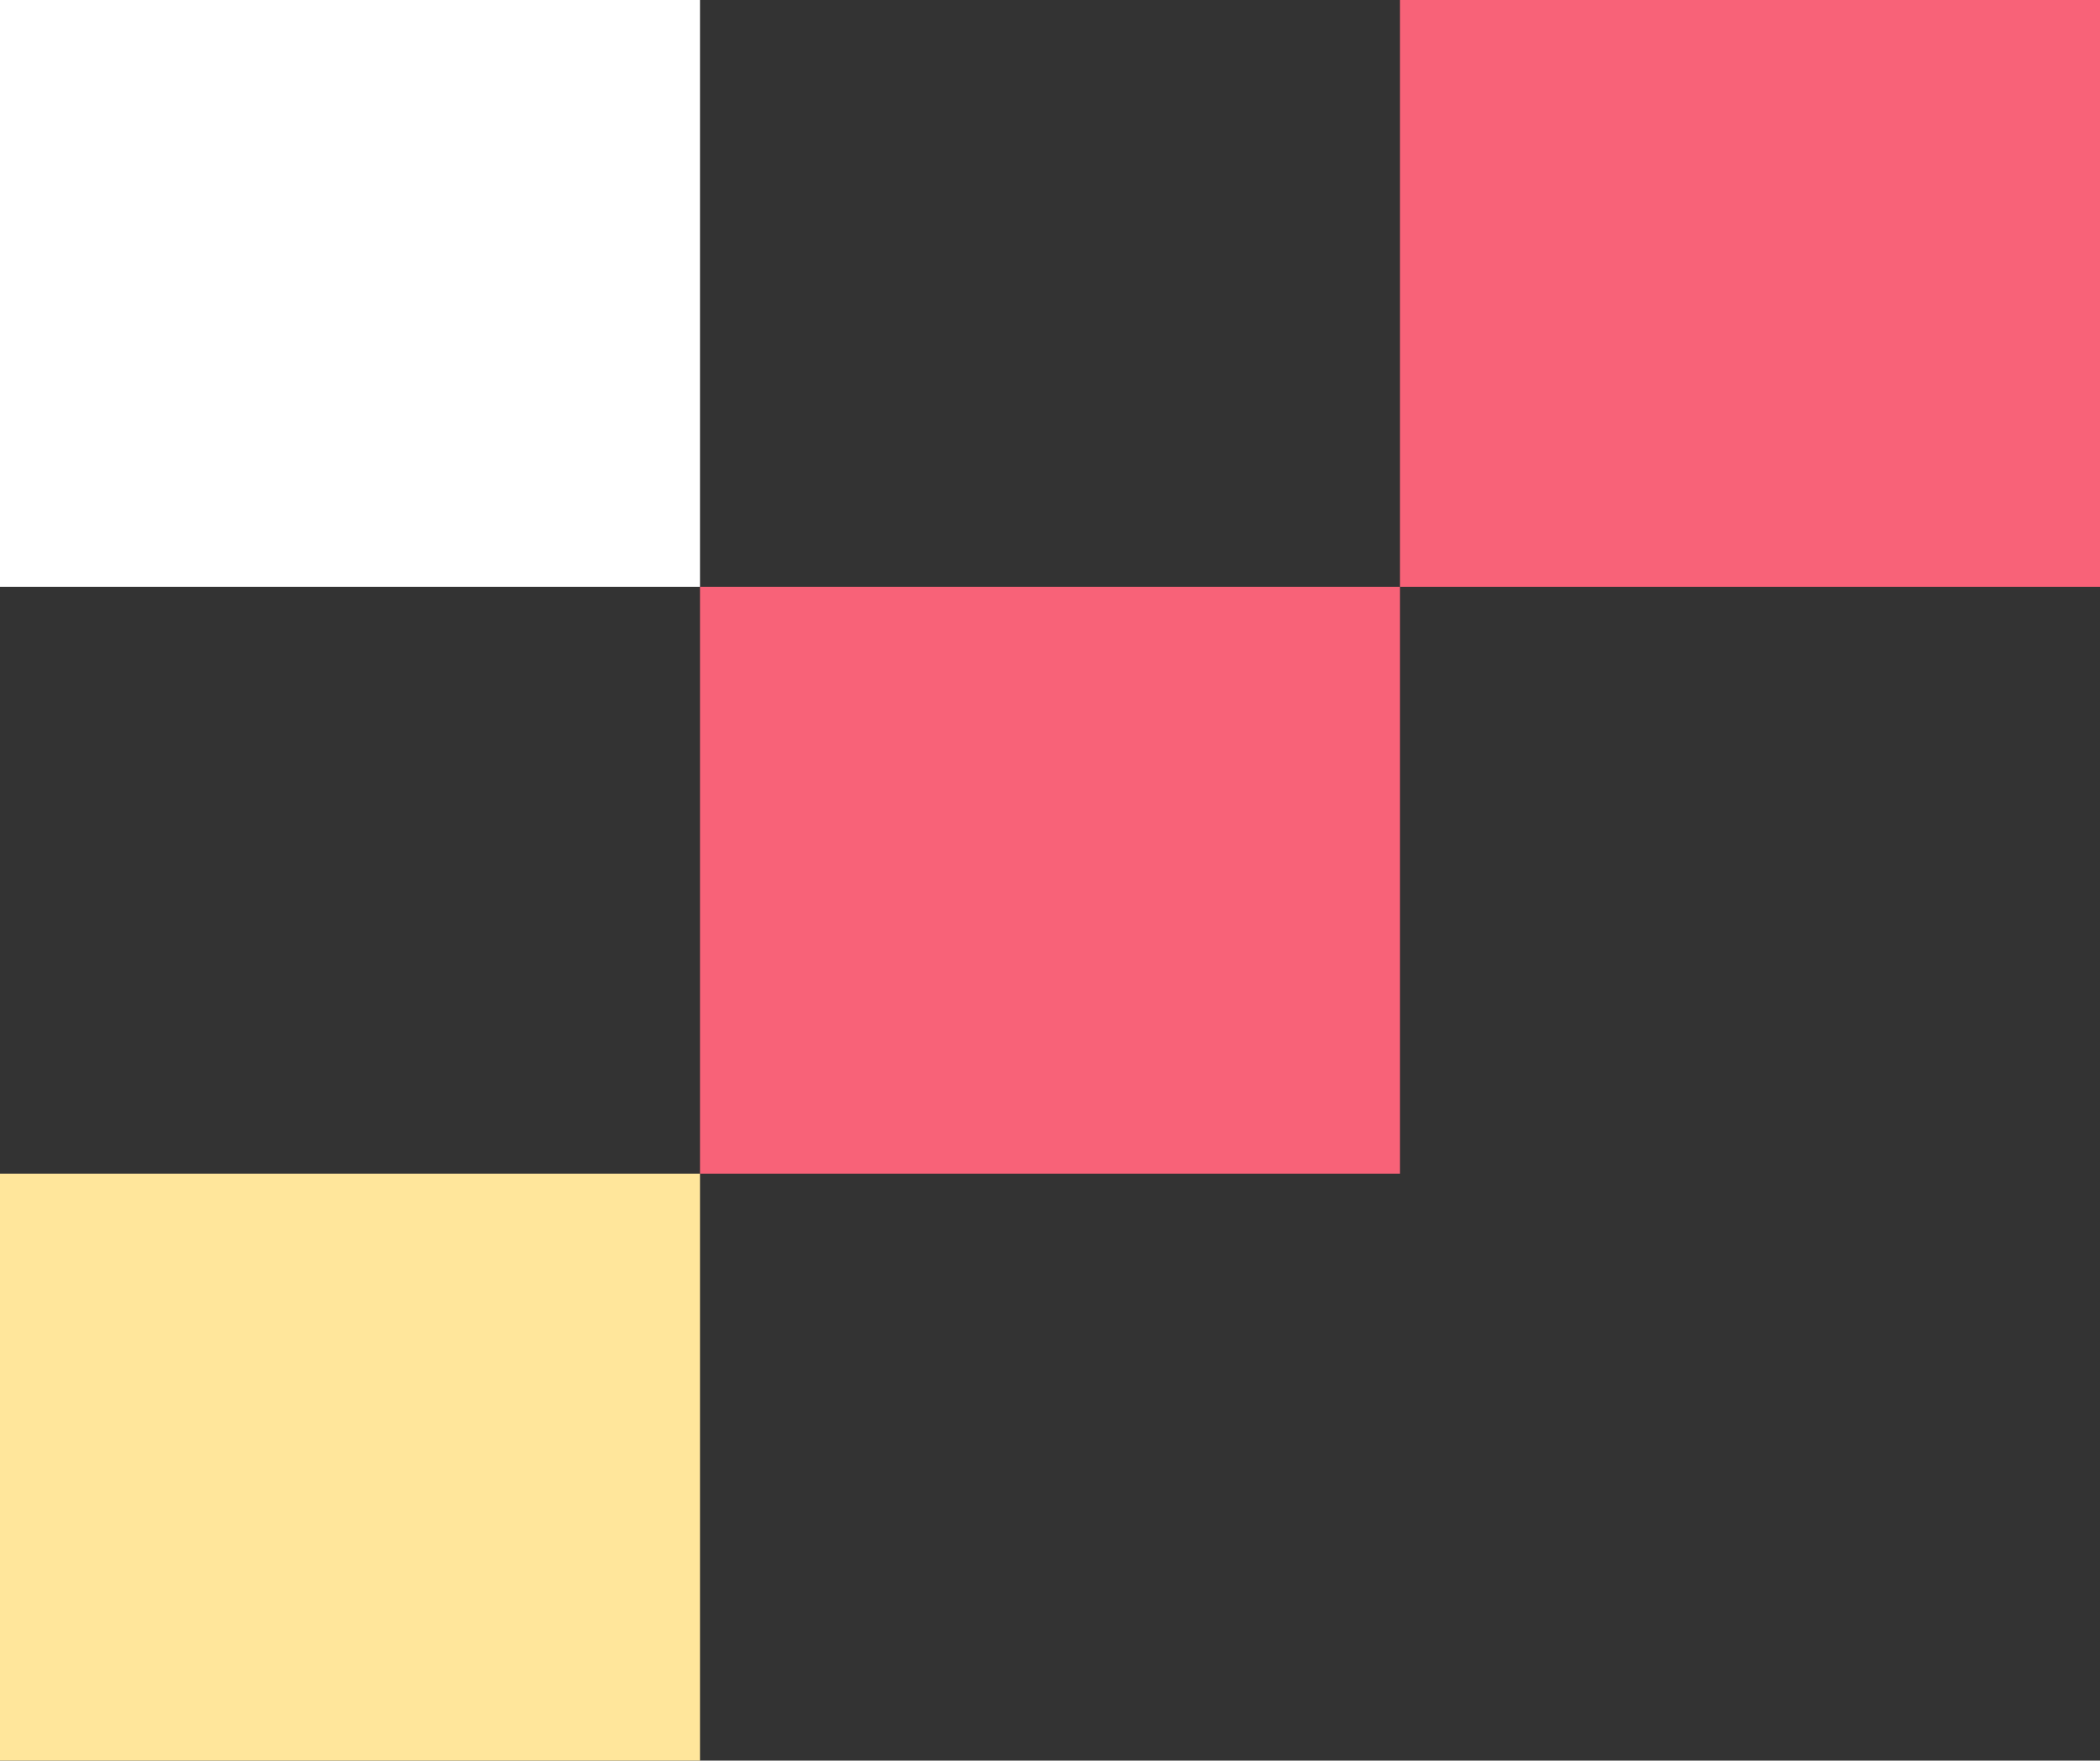 
<svg id="Layer_1" data-name="Layer 1" xmlns="http://www.w3.org/2000/svg" viewBox="0 0 948 795"><rect x="0" y="0" width="948" height="795" fill="#333333" stroke="none"/><defs><style>.cls-1{fill:#f86278;}.cls-2{fill:#fff;}.cls-3{fill:#ffe69b;}</style></defs><title>remix logo--drkbg</title><rect class="cls-1" x="632" width="316" height="265"/><rect class="cls-1" x="316" y="265" width="316" height="265"/><rect class="cls-2" width="316" height="265"/><rect class="cls-3" y="530" width="316" height="265"/></svg>